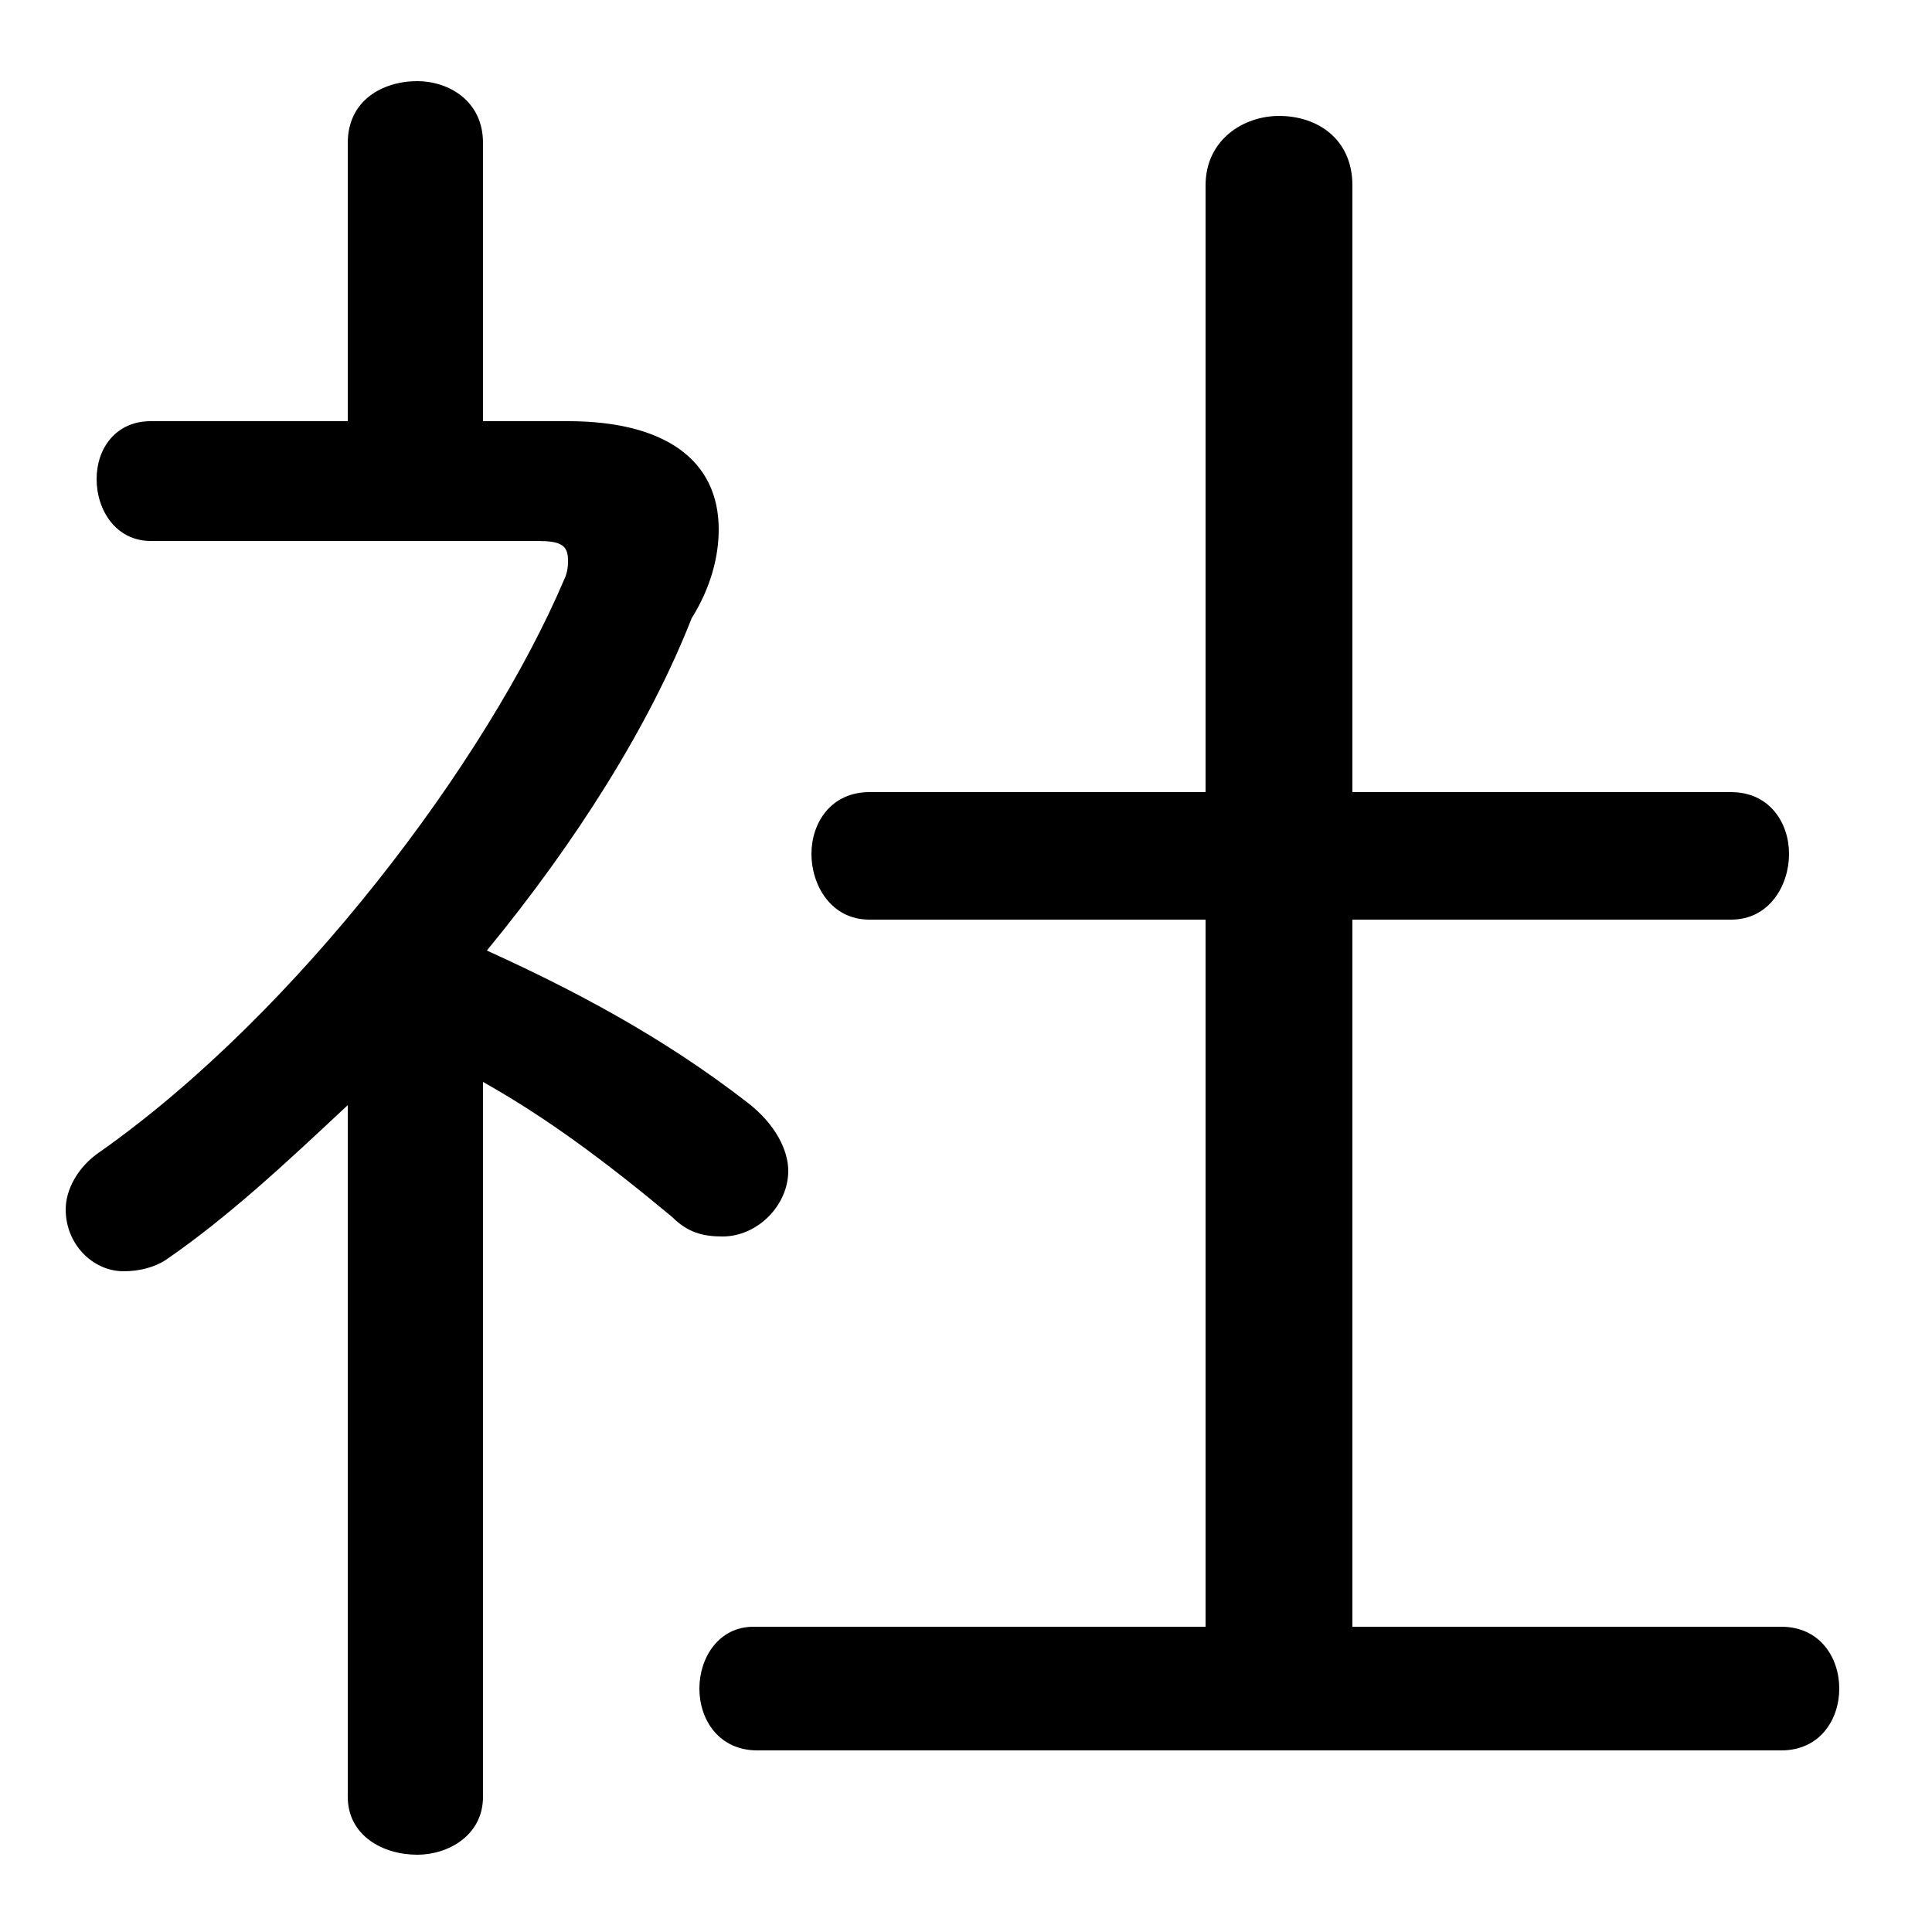 <svg xmlns="http://www.w3.org/2000/svg" viewBox="0 -44.0 50.0 50.0">
    <rect x="0" y="-44.0" width="50.0" height="50.0" fill="#808080" stroke="none"/>
    <g transform="scale(1, -1)">
        <!-- ボディの枠 -->
        <rect x="0" y="-6.0" width="50.0" height="50.0"
            stroke="white" fill="white"/>
        <!-- グリフ座標系の原点 -->
        <circle cx="0" cy="0" r="5" fill="white"/>
        <!-- グリフのアウトライン -->
        <g style="fill:black;stroke:#000000;stroke-width:0;stroke-linecap:round;stroke-linejoin:round;">
        <path d="M 9.0 -2.5 C 9.0 -3.5 9.9 -4.0 10.8 -4.0 C 11.6 -4.0 12.5 -3.5 12.5 -2.5 L 12.5 16.0 C 14.1 15.1 15.6 14.0 17.4 12.5 C 17.8 12.1 18.2 12.0 18.7 12.0 C 19.6 12.0 20.4 12.8 20.4 13.7 C 20.4 14.2 20.1 14.9 19.3 15.5 C 17.1 17.2 14.8 18.4 12.6 19.4 C 14.9 22.2 16.8 25.2 17.9 28.0 C 18.4 28.8 18.6 29.6 18.6 30.3 C 18.6 32.1 17.2 33.1 14.7 33.1 L 12.5 33.1 L 12.5 40.3 C 12.5 41.4 11.6 41.9 10.8 41.9 C 9.9 41.9 9.0 41.4 9.0 40.3 L 9.0 33.1 L 3.9 33.1 C 3.0 33.1 2.5 32.4 2.5 31.6 C 2.5 30.8 3.0 30.0 3.9 30.0 L 13.9 30.0 C 14.5 30.0 14.7 29.9 14.7 29.5 C 14.7 29.4 14.7 29.2 14.6 29.0 C 12.6 24.3 7.7 17.8 2.6 14.2 C 2.0 13.8 1.7 13.2 1.7 12.7 C 1.7 11.8 2.4 11.1 3.2 11.1 C 3.6 11.1 4.0 11.2 4.3 11.4 C 5.9 12.5 7.4 13.9 9.0 15.4 Z M 35.0 1.9 L 35.0 20.2 L 44.8 20.2 C 45.8 20.2 46.3 21.1 46.3 21.9 C 46.3 22.7 45.8 23.5 44.8 23.5 L 35.0 23.5 L 35.0 39.2 C 35.0 40.4 34.1 41.0 33.1 41.0 C 32.2 41.0 31.2 40.4 31.2 39.2 L 31.2 23.5 L 22.5 23.5 C 21.5 23.5 21.0 22.7 21.0 21.9 C 21.0 21.1 21.5 20.2 22.5 20.2 L 31.2 20.2 L 31.2 1.9 L 19.5 1.9 C 18.6 1.9 18.1 1.1 18.1 0.3 C 18.1 -0.5 18.6 -1.3 19.6 -1.3 L 46.1 -1.3 C 47.1 -1.3 47.6 -0.5 47.6 0.3 C 47.6 1.1 47.1 1.9 46.1 1.9 Z"/>
    </g>
    </g>
</svg>
